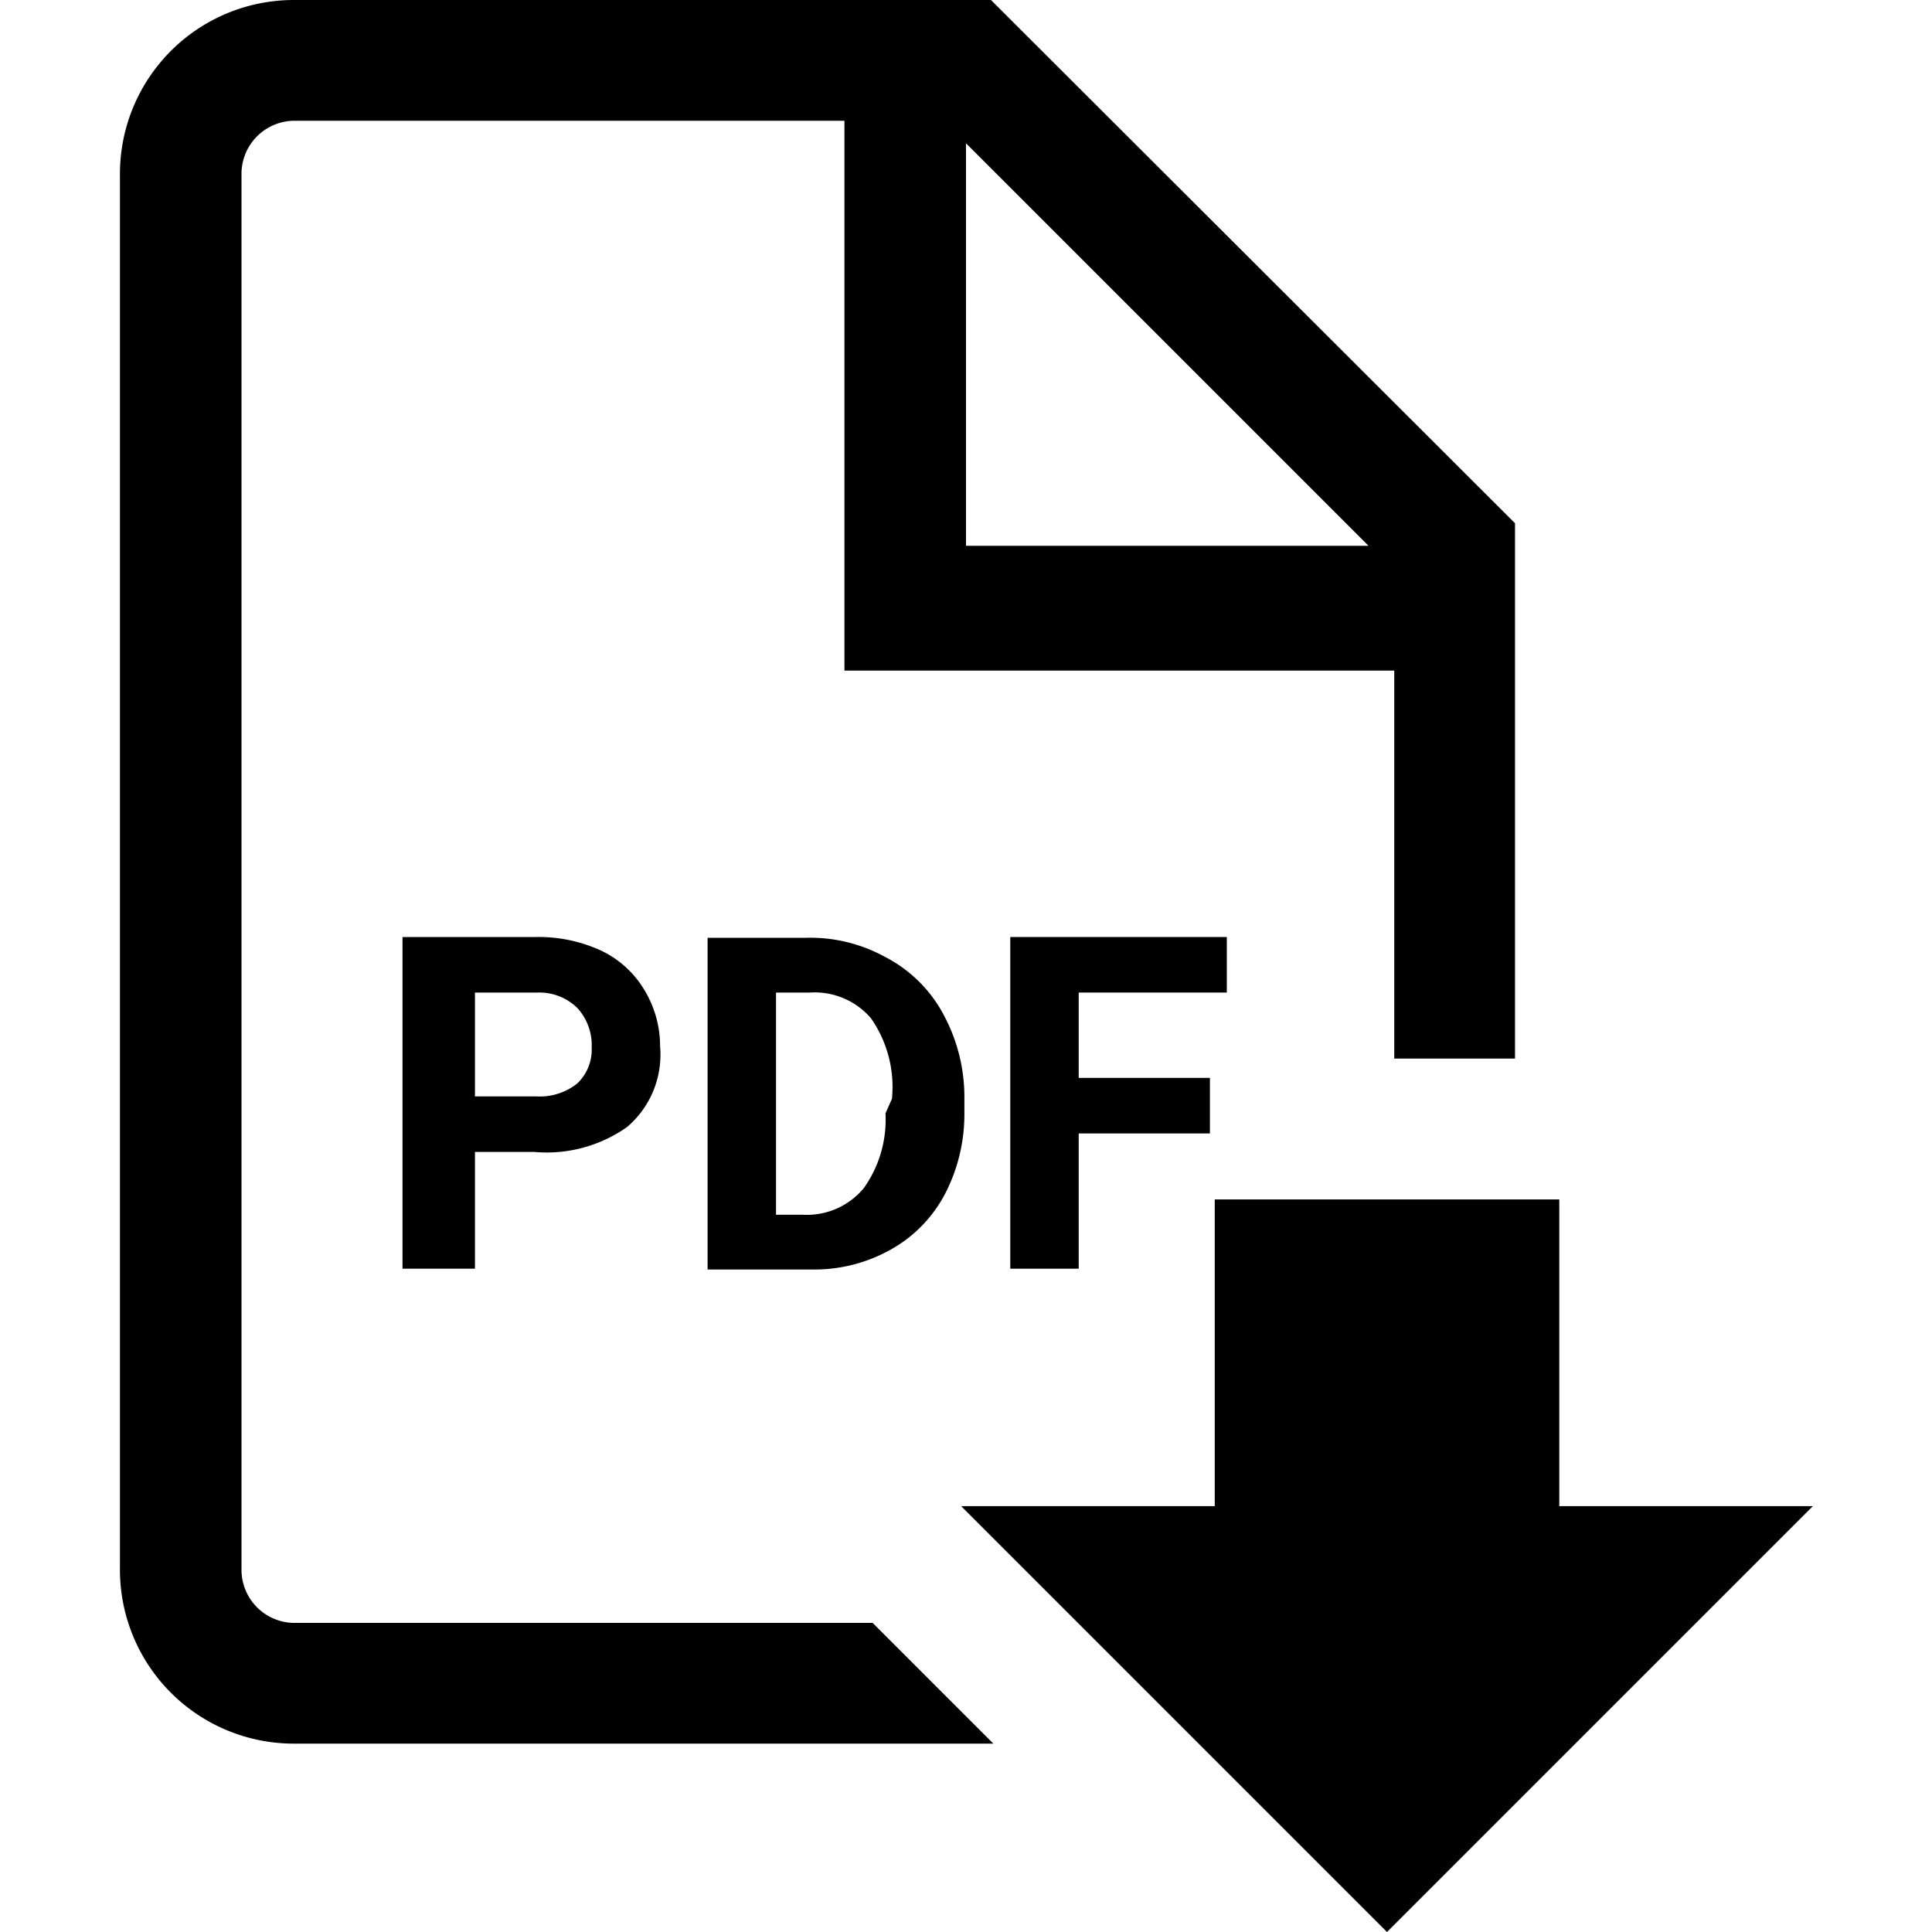 <svg xmlns="http://www.w3.org/2000/svg" width="24" height="24" viewBox="0 0 24 24"><title>HIMA_Dokument_PDF_Download</title><g id="Ebene_2" data-name="Ebene 2"><g id="Icon"><rect width="24" height="24" style="fill:none"/><path d="M3.64,20.16A.66.66,0,0,1,3,19.49V2.17a.66.66,0,0,1,.66-.67h6.83V8.33h6.83v4.82h1.5V6.5L12.31,0H3.65A2.16,2.16,0,0,0,1.49,2.17V19.49a2.16,2.16,0,0,0,2.15,2.17h8.7l-1.5-1.5ZM12,1.78l5,5H12Z"/><path d="M7.47,11.81a1.86,1.86,0,0,0-.82-.17H5v4.12H5.9V14.31h.74A1.73,1.73,0,0,0,7.79,14a1.18,1.18,0,0,0,.41-1A1.35,1.35,0,0,0,8,12.29,1.25,1.25,0,0,0,7.47,11.81Zm-.3,1.65a.75.75,0,0,1-.51.16H5.9V12.33h.78a.67.67,0,0,1,.49.19.68.68,0,0,1,.18.49A.58.58,0,0,1,7.17,13.46Z"/><path d="M11,11.89a1.93,1.93,0,0,0-1-.24H8.79v4.12h1.28a1.94,1.94,0,0,0,1-.25,1.69,1.69,0,0,0,.67-.69,2.15,2.15,0,0,0,.24-1v-.19a2.15,2.15,0,0,0-.24-1A1.71,1.71,0,0,0,11,11.89Zm0,1.94a1.47,1.47,0,0,1-.27.93.92.92,0,0,1-.76.33H9.64V12.33h.42a.92.92,0,0,1,.76.32,1.49,1.49,0,0,1,.26,1Z"/><polygon points="15.24 12.33 15.24 11.64 12.55 11.64 12.55 15.76 13.4 15.76 13.4 14.08 15.03 14.08 15.03 13.39 13.4 13.39 13.4 12.33 15.24 12.33"/><polygon points="19.37 18.71 19.37 14.9 15.09 14.9 15.09 18.71 11.94 18.71 17.23 24 22.52 18.71 19.37 18.71"/></g></g></svg>